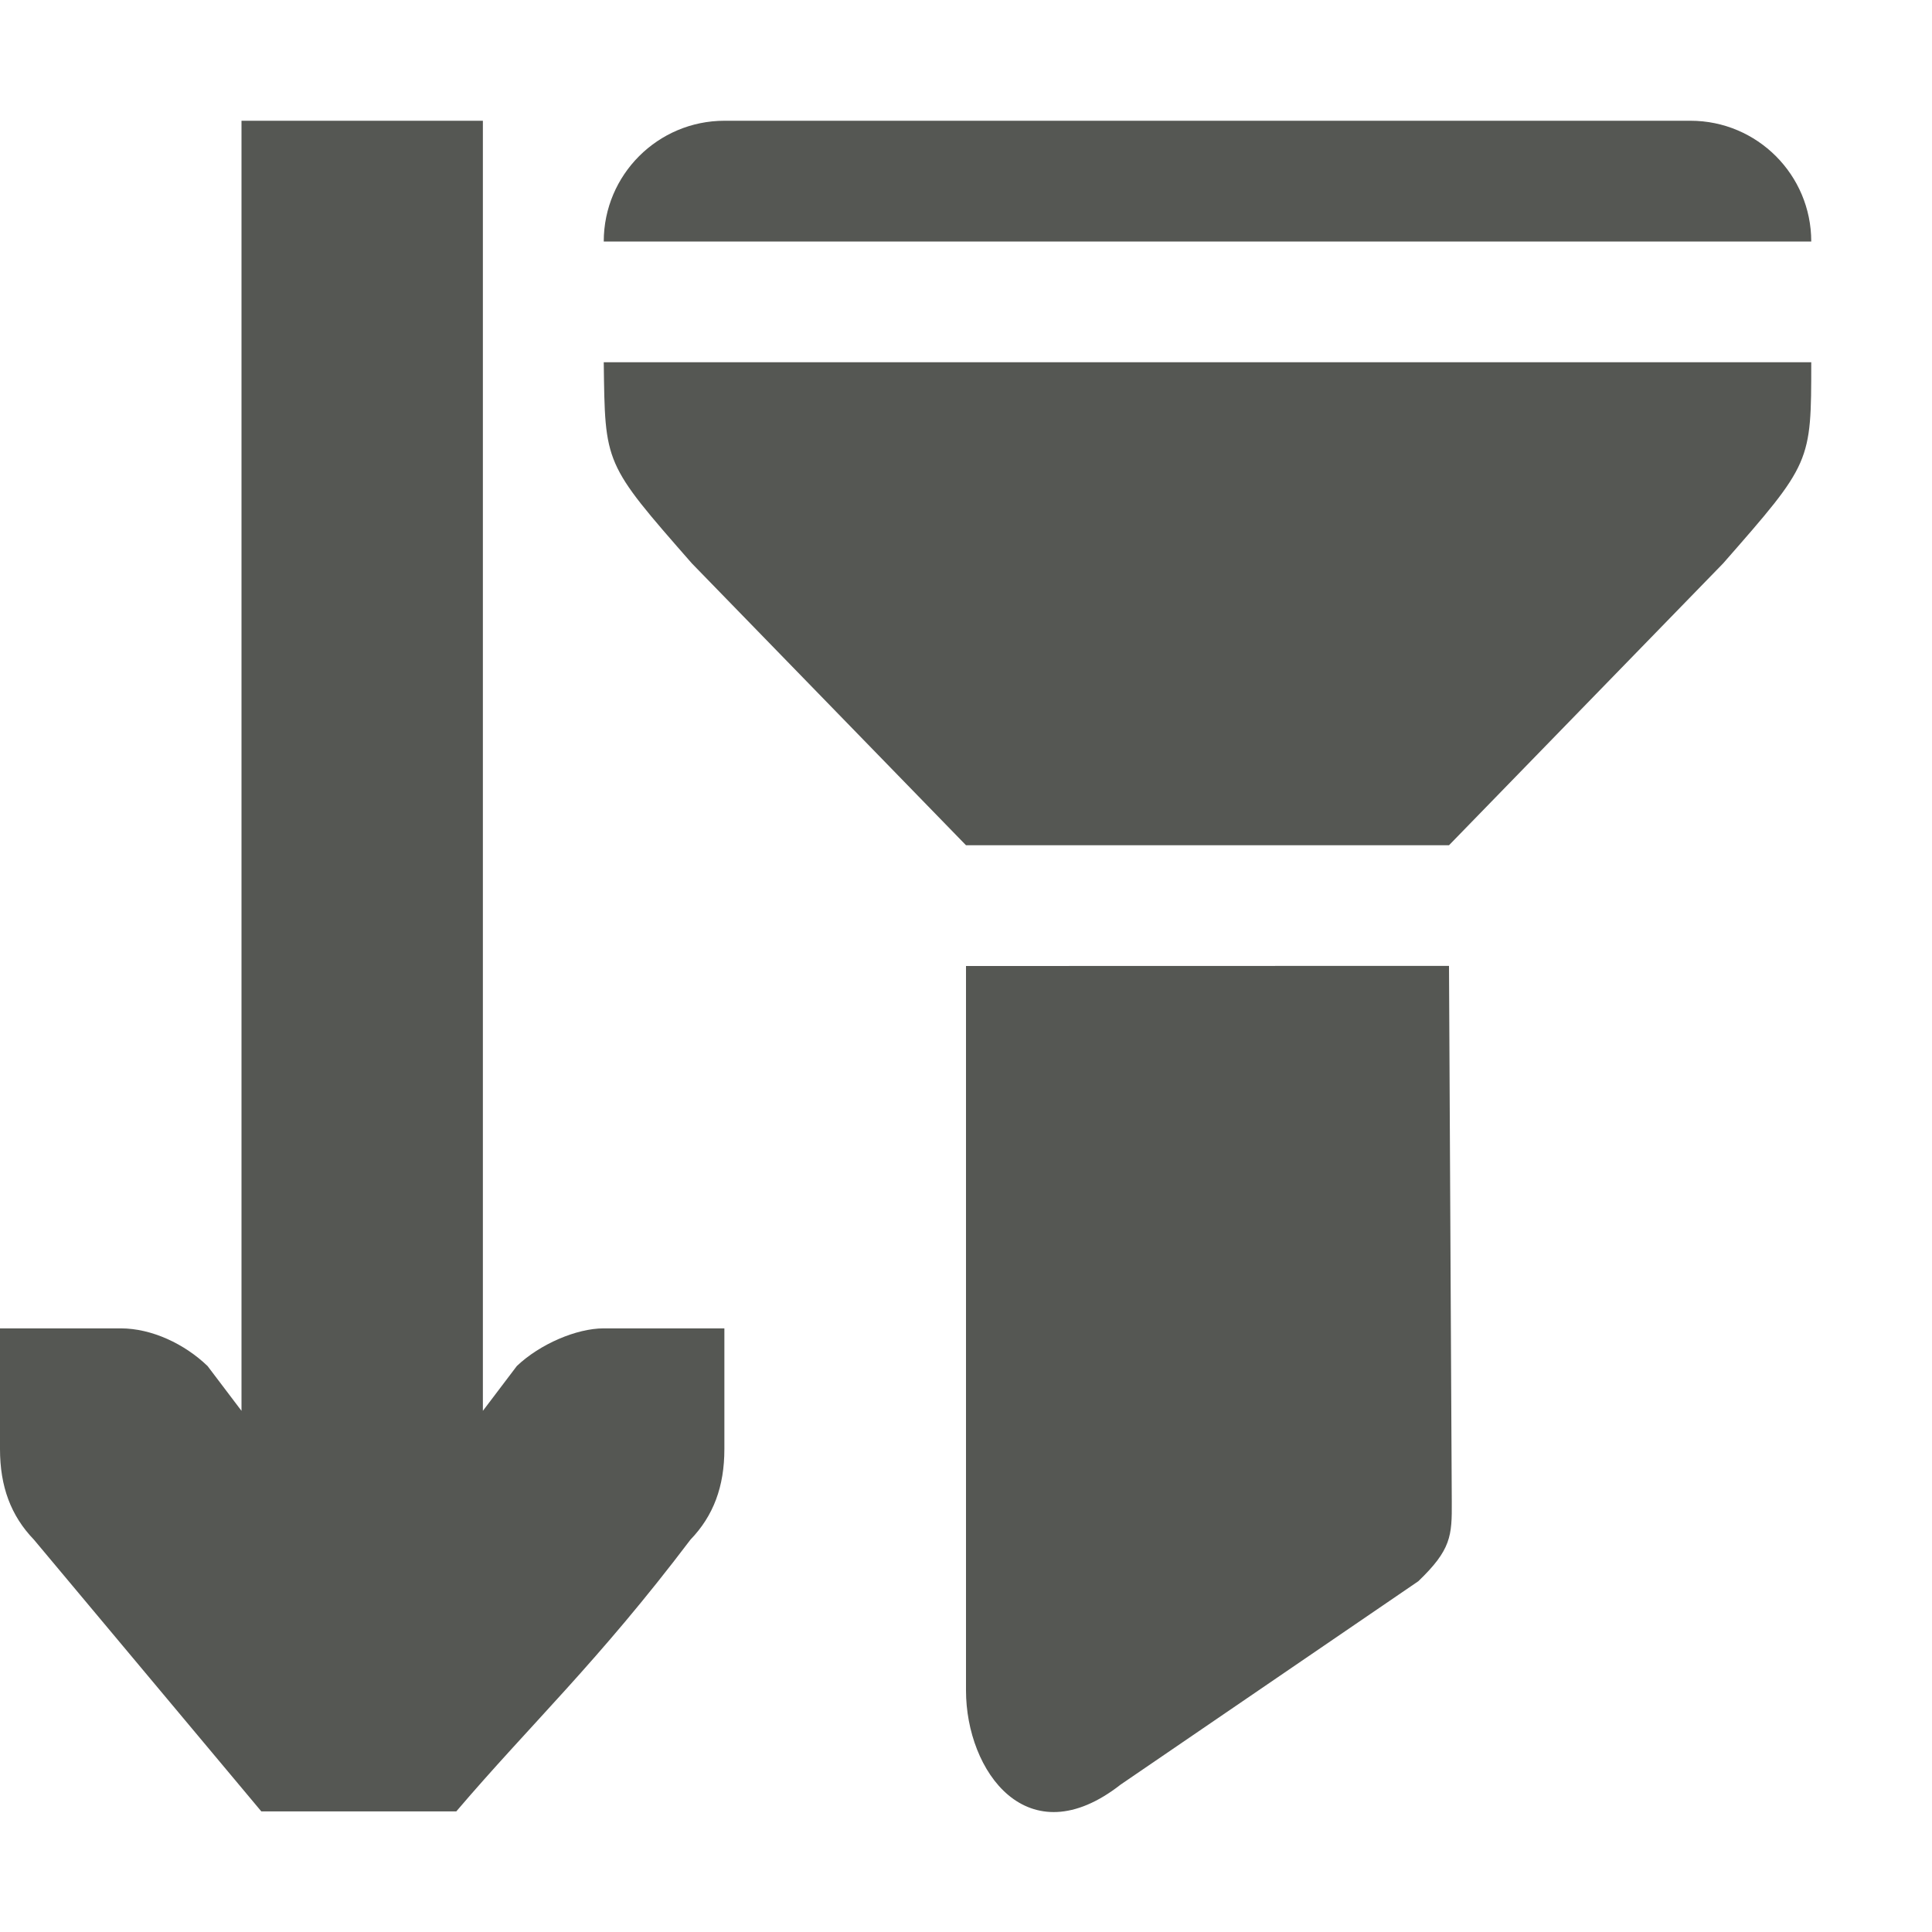 <svg viewBox="0 0 16 16" xmlns="http://www.w3.org/2000/svg"><path d="m2 1v10.684l-.281-.371c-.19-.183-.462-.312-.719-.312h-1v.412.588c0 .309.09.552.281.75l1.883 2.25h1.615c.618-.725 1.17-1.234 1.939-2.25.191-.198.281-.441.281-.75v-.588-.412h-1c-.224 0-.528.13-.719.312l-.281.371v-10.684zm4 0c-.552 0-1 .448-1 1h1 8 1c0-.552-.448-1-1-1zm-1 2c.011.846 0 .833.73 1.666l2.27 2.334h4l2.27-2.334c.73-.833.73-.833.73-1.666zm3 5v6c0 .668.509 1.383 1.281.779l2.465-1.684c.272-.261.279-.376.277-.658l-.023-4.438z" fill="#555753"/></svg>